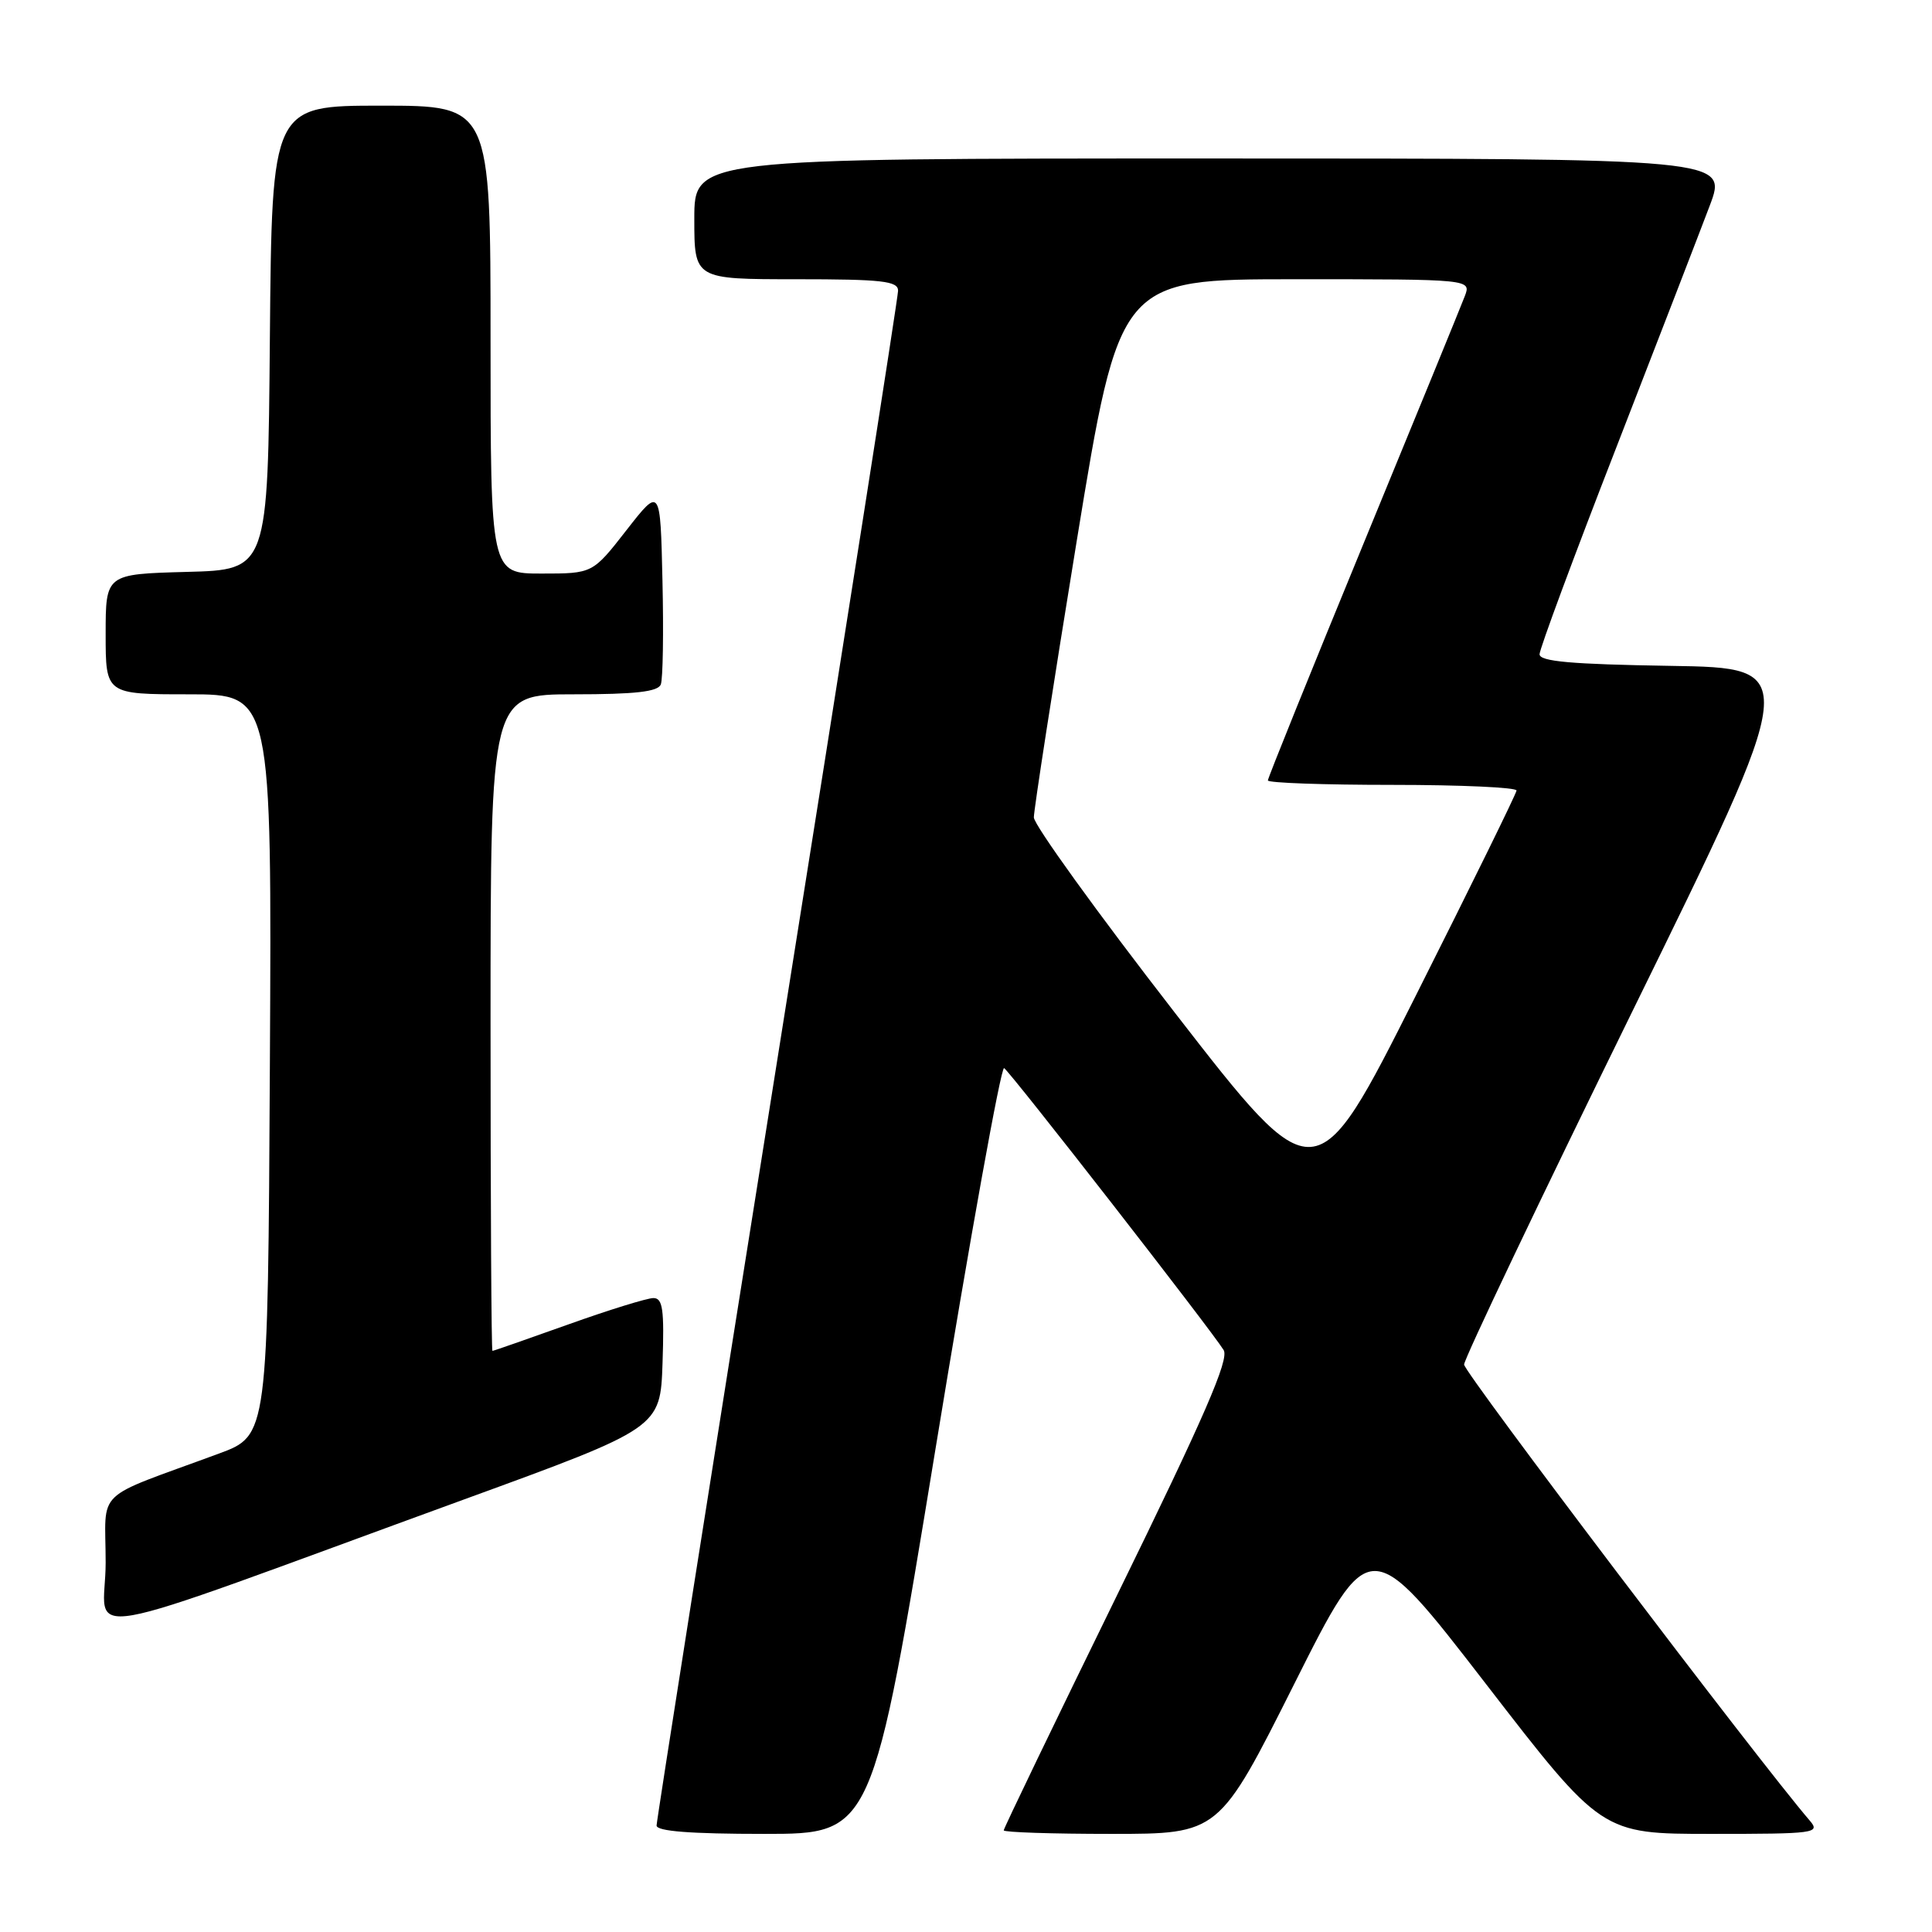 <?xml version="1.0" encoding="UTF-8" standalone="no"?>
<!DOCTYPE svg PUBLIC "-//W3C//DTD SVG 1.1//EN" "http://www.w3.org/Graphics/SVG/1.1/DTD/svg11.dtd" >
<svg xmlns="http://www.w3.org/2000/svg" xmlns:xlink="http://www.w3.org/1999/xlink" version="1.1" viewBox="0 0 256 256">
 <g >
 <path fill="currentColor"
d=" M 123.95 192.04 C 128.54 164.00 132.64 141.28 133.05 141.53 C 133.88 142.04 160.57 176.32 162.14 178.89 C 162.90 180.12 159.60 187.70 148.06 211.28 C 139.78 228.20 133.00 242.26 133.00 242.53 C 133.00 242.79 139.42 243.00 147.26 243.00 C 161.52 243.00 161.52 243.00 171.51 223.10 C 181.50 203.19 181.50 203.19 196.87 223.10 C 212.23 243.00 212.23 243.00 226.77 243.00 C 240.52 243.00 241.23 242.91 239.81 241.25 C 232.98 233.30 194.00 181.87 194.00 180.81 C 194.00 180.07 204.04 158.99 216.31 133.98 C 238.63 88.50 238.63 88.50 221.31 88.23 C 208.20 88.02 204.00 87.65 204.00 86.69 C 204.00 86.00 208.54 73.75 214.10 59.47 C 219.65 45.18 225.25 30.69 226.55 27.25 C 228.91 21.00 228.91 21.00 160.46 21.00 C 92.00 21.00 92.00 21.00 92.00 29.00 C 92.00 37.00 92.00 37.00 105.50 37.00 C 116.91 37.00 119.00 37.24 119.00 38.52 C 119.00 39.35 111.80 85.20 103.00 140.41 C 94.20 195.61 87.00 241.28 87.00 241.89 C 87.00 242.65 91.47 243.00 101.29 243.00 C 115.59 243.00 115.59 243.00 123.95 192.04 Z  M 61.50 198.68 C 87.50 189.20 87.50 189.20 87.79 180.60 C 88.03 173.50 87.82 172.00 86.58 172.00 C 85.76 172.00 80.68 173.57 75.29 175.50 C 69.91 177.42 65.39 179.00 65.25 179.00 C 65.11 179.00 65.00 159.43 65.00 135.50 C 65.00 92.00 65.00 92.00 76.03 92.00 C 84.18 92.00 87.19 91.66 87.56 90.69 C 87.84 89.98 87.94 83.79 87.78 76.95 C 87.50 64.50 87.50 64.50 83.01 70.25 C 78.53 76.00 78.53 76.00 71.76 76.00 C 65.00 76.00 65.00 76.00 65.00 45.00 C 65.00 14.00 65.00 14.00 50.51 14.00 C 36.03 14.00 36.03 14.00 35.76 44.75 C 35.50 75.50 35.50 75.50 24.75 75.78 C 14.00 76.07 14.00 76.07 14.00 84.03 C 14.00 92.00 14.00 92.00 25.01 92.00 C 36.02 92.00 36.02 92.00 35.76 141.10 C 35.50 190.21 35.50 190.21 29.00 192.61 C 12.13 198.84 14.00 197.03 14.00 207.05 C 14.00 217.18 7.79 218.27 61.50 198.68 Z  M 155.68 134.20 C 145.40 120.95 137.00 109.30 136.99 108.31 C 136.99 107.31 139.54 90.86 142.66 71.75 C 148.34 37.00 148.34 37.00 171.64 37.00 C 194.95 37.00 194.95 37.00 194.09 39.25 C 193.62 40.49 187.56 55.30 180.62 72.16 C 173.68 89.03 168.00 103.09 168.00 103.41 C 168.00 103.74 175.43 104.00 184.50 104.00 C 193.57 104.00 200.98 104.34 200.95 104.75 C 200.92 105.16 194.92 117.38 187.62 131.89 C 174.35 158.28 174.35 158.28 155.68 134.20 Z "/>
</g>
</svg>